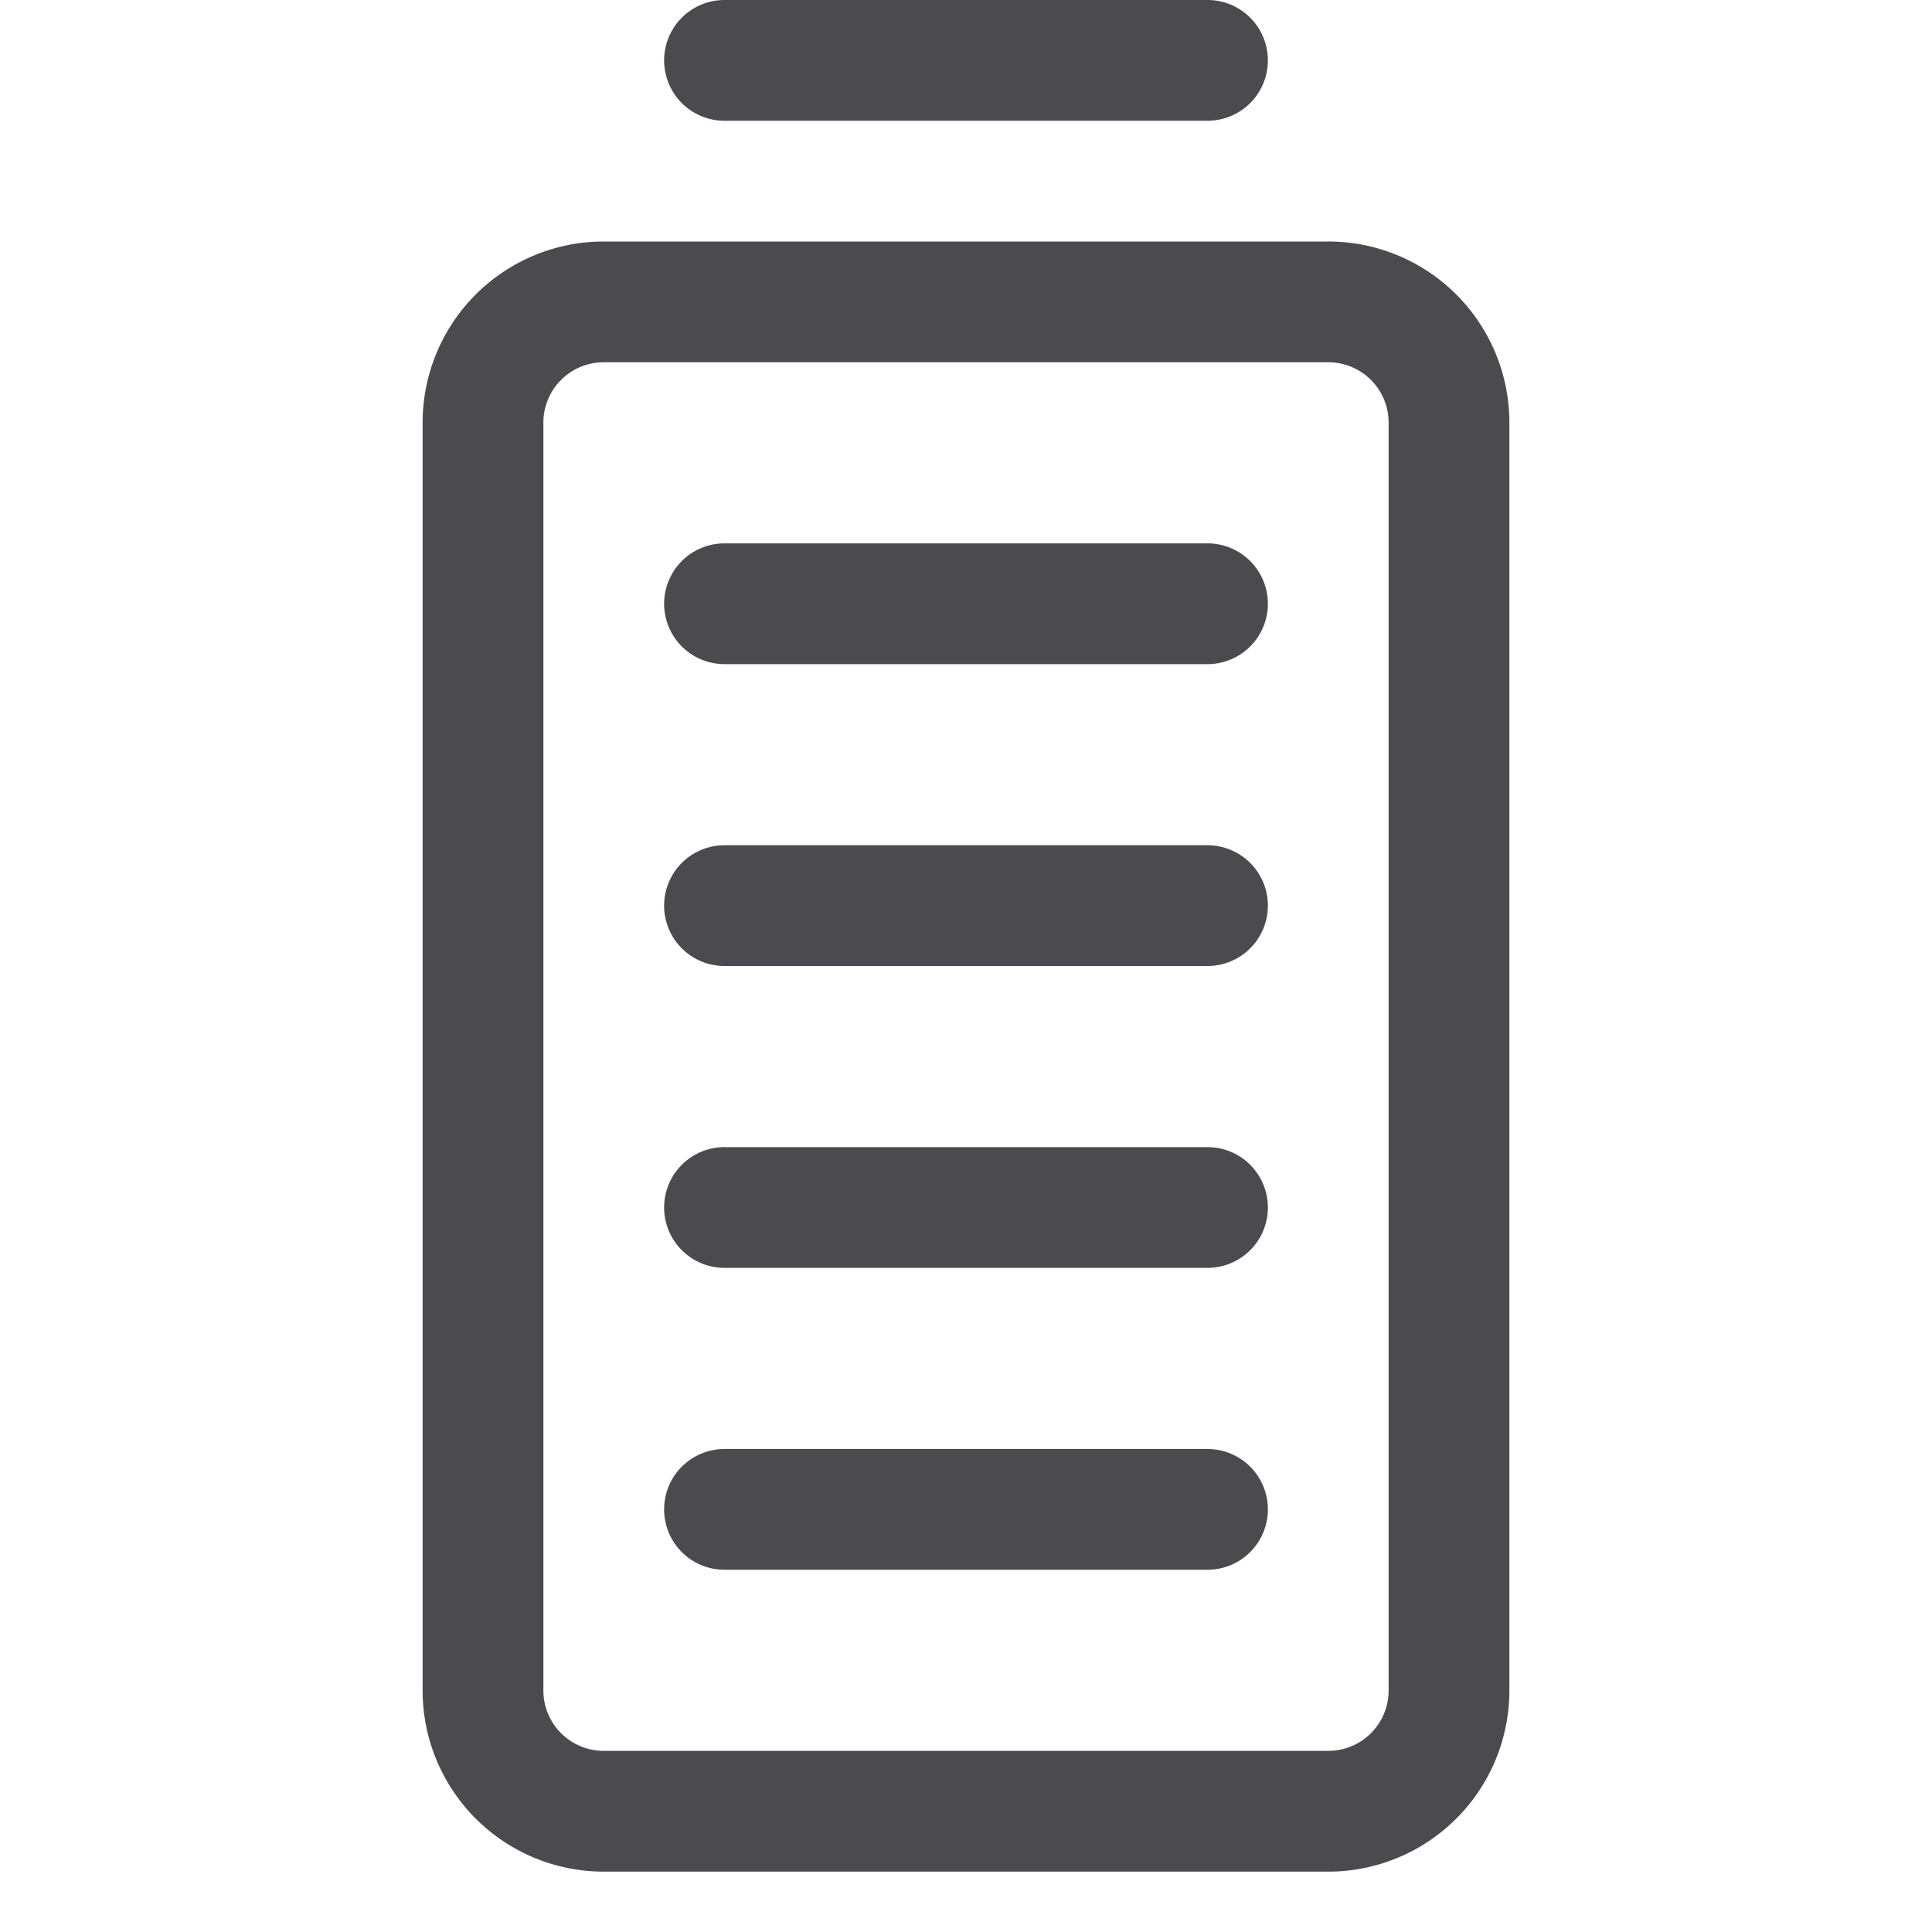<svg xmlns="http://www.w3.org/2000/svg" width="32" height="32" fill="none" viewBox="0 0 32 32">
  <path fill="#4A4A4F" d="M11 1a1 1 0 0 1 1-1h8a1 1 0 1 1 0 2h-8a1 1 0 0 1-1-1Zm14 6v21a3 3 0 0 1-3 3H10a3 3 0 0 1-3-3V7a3 3 0 0 1 3-3h12a3 3 0 0 1 3 3Zm-2 0a1 1 0 0 0-1-1H10a1 1 0 0 0-1 1v21a1 1 0 0 0 1 1h12a1 1 0 0 0 1-1V7Zm-3 2h-8a1 1 0 1 0 0 2h8a1 1 0 0 0 0-2Zm0 5h-8a1 1 0 0 0 0 2h8a1 1 0 0 0 0-2Zm0 5h-8a1 1 0 0 0 0 2h8a1 1 0 0 0 0-2Zm0 5h-8a1 1 0 0 0 0 2h8a1 1 0 0 0 0-2Z"/>
</svg>
